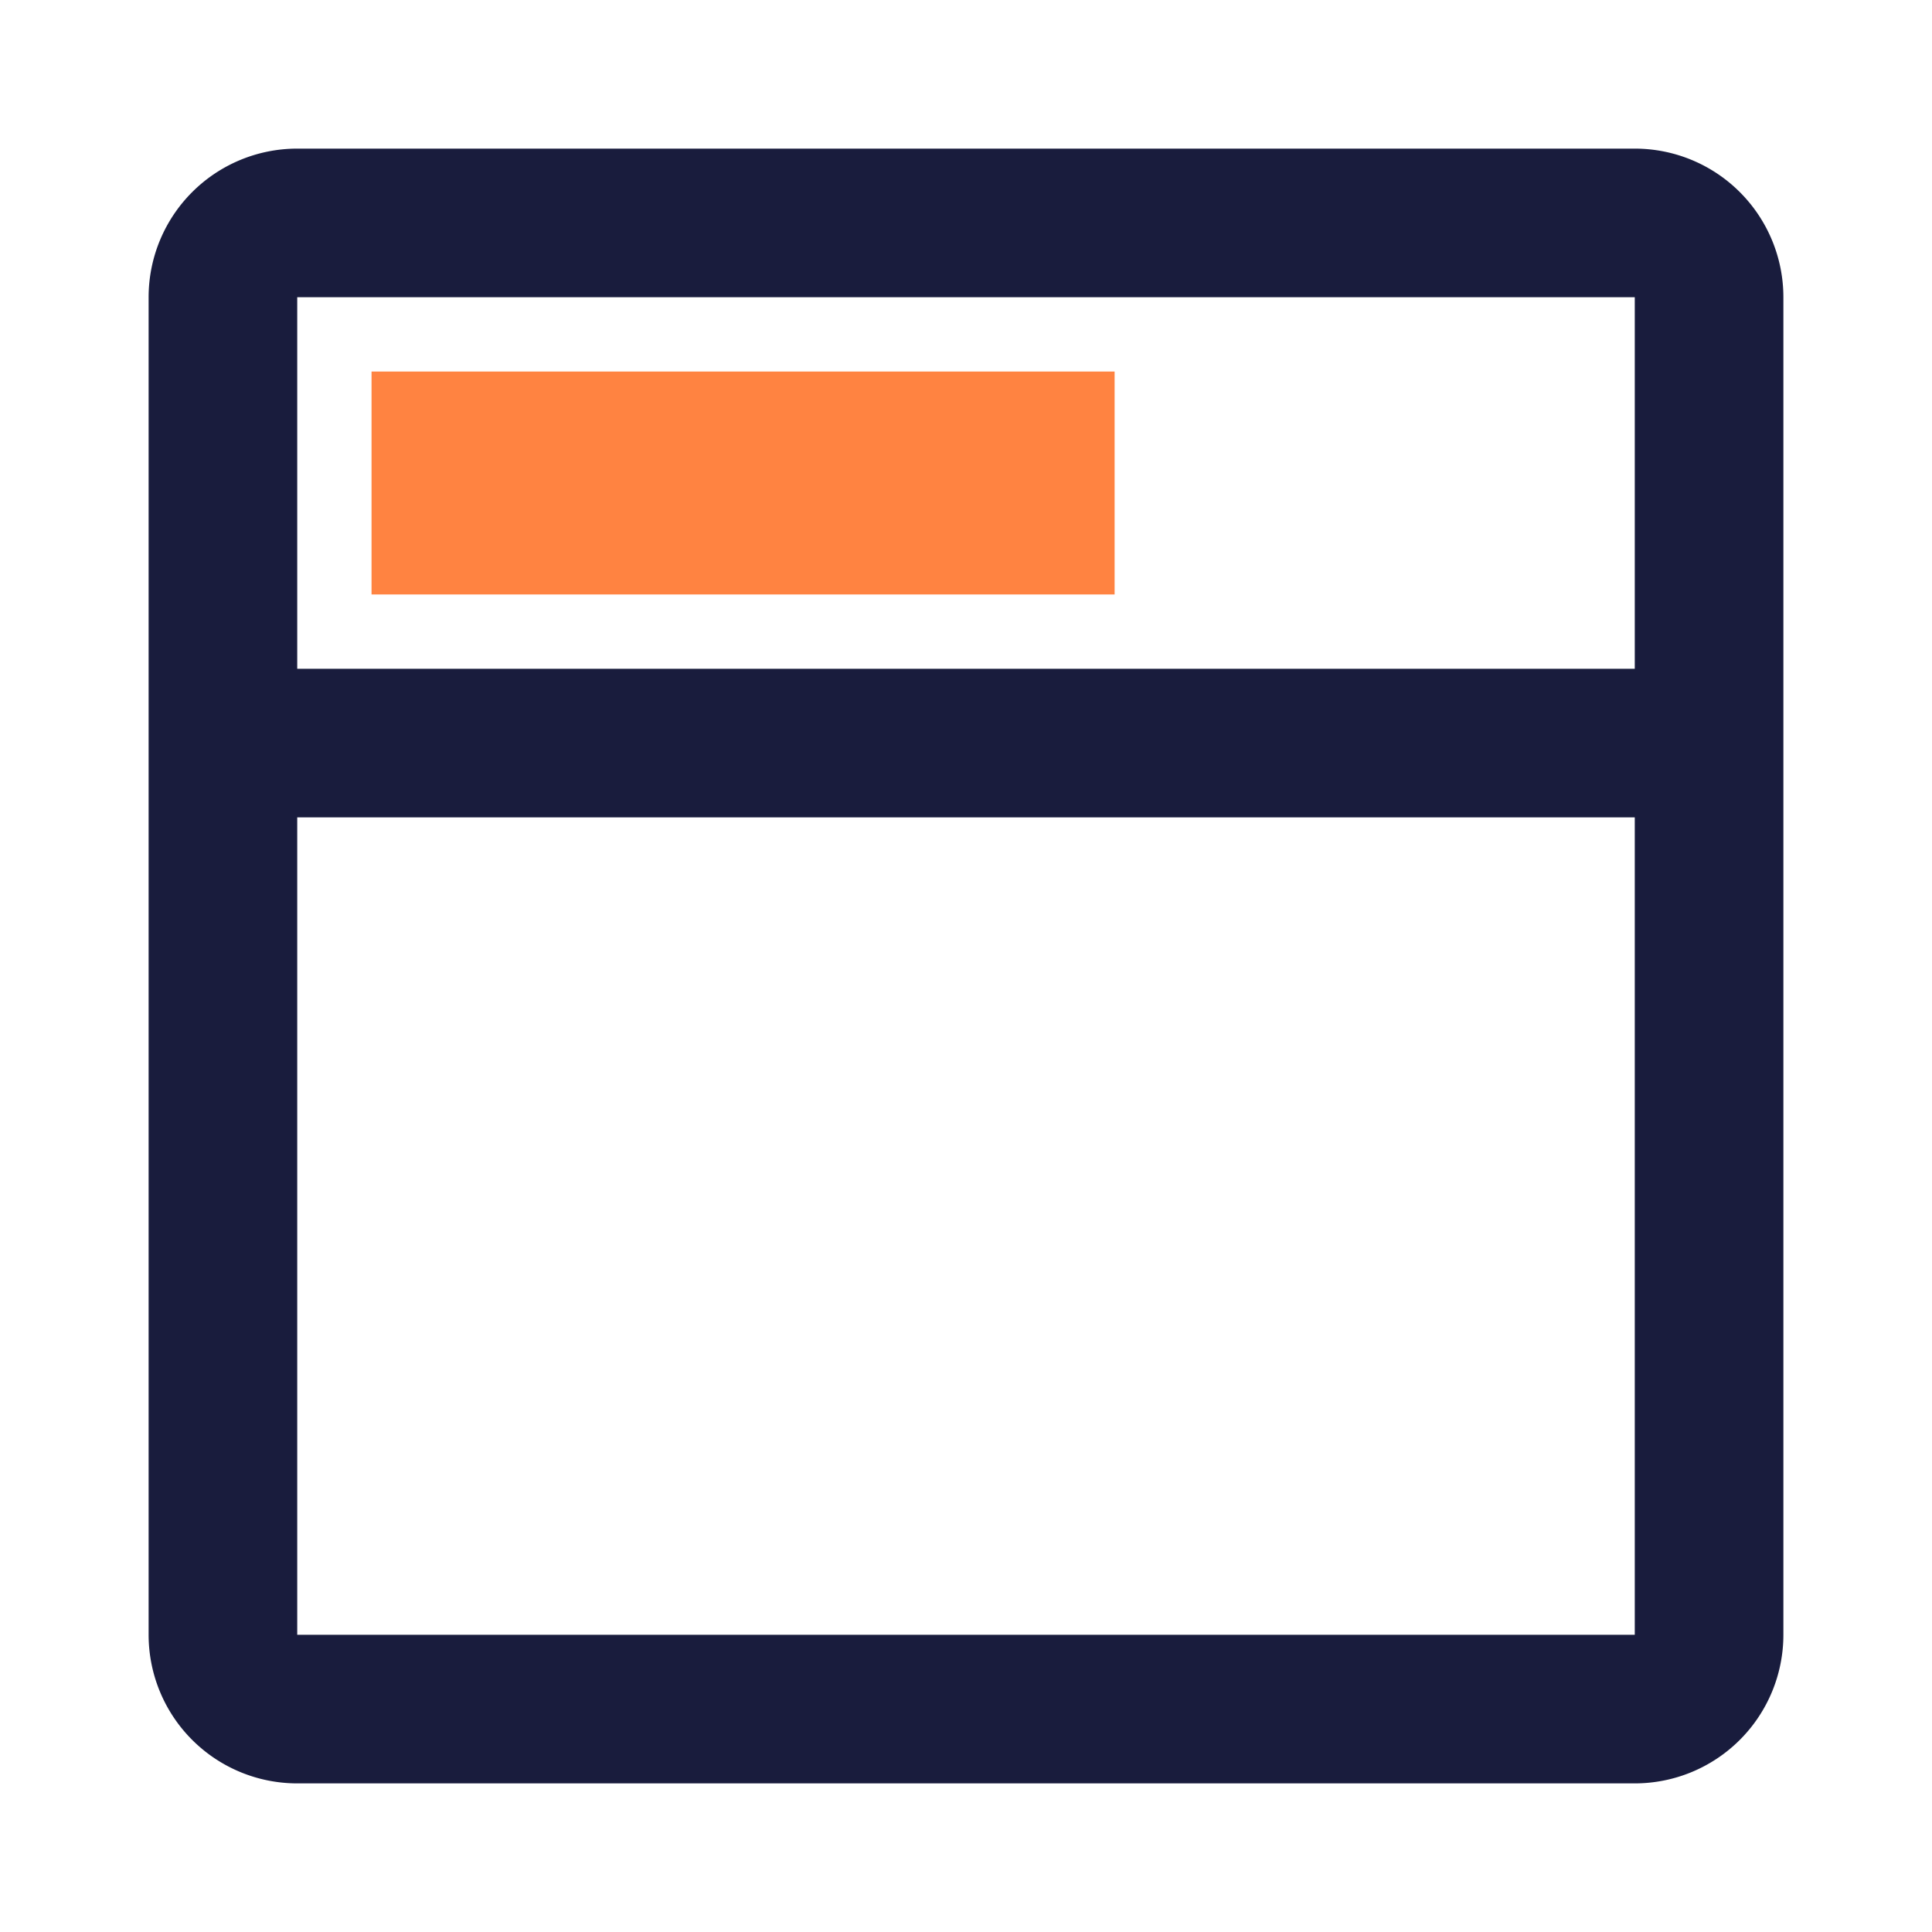 <?xml version="1.0" standalone="no"?><!DOCTYPE svg PUBLIC "-//W3C//DTD SVG 1.1//EN" "http://www.w3.org/Graphics/SVG/1.1/DTD/svg11.dtd"><svg class="icon" width="200px" height="200.00px" viewBox="0 0 1024 1024" version="1.1" xmlns="http://www.w3.org/2000/svg"><path d="M866.462 78.769a78.769 78.769 0 0 1 78.769 78.769v708.923a78.769 78.769 0 0 1-78.769 78.769H157.538a78.769 78.769 0 0 1-78.769-78.769V157.538a78.769 78.769 0 0 1 78.769-78.769h708.923z m0 78.769H157.538v708.923h708.923V157.538z" fill="#191C3D" /><path d="M118.154 354.462h787.692v78.769H118.154z" fill="#191C3D" /><path d="M196.923 196.923h393.846v118.154H196.923z" fill="#FF8341" /></svg>
